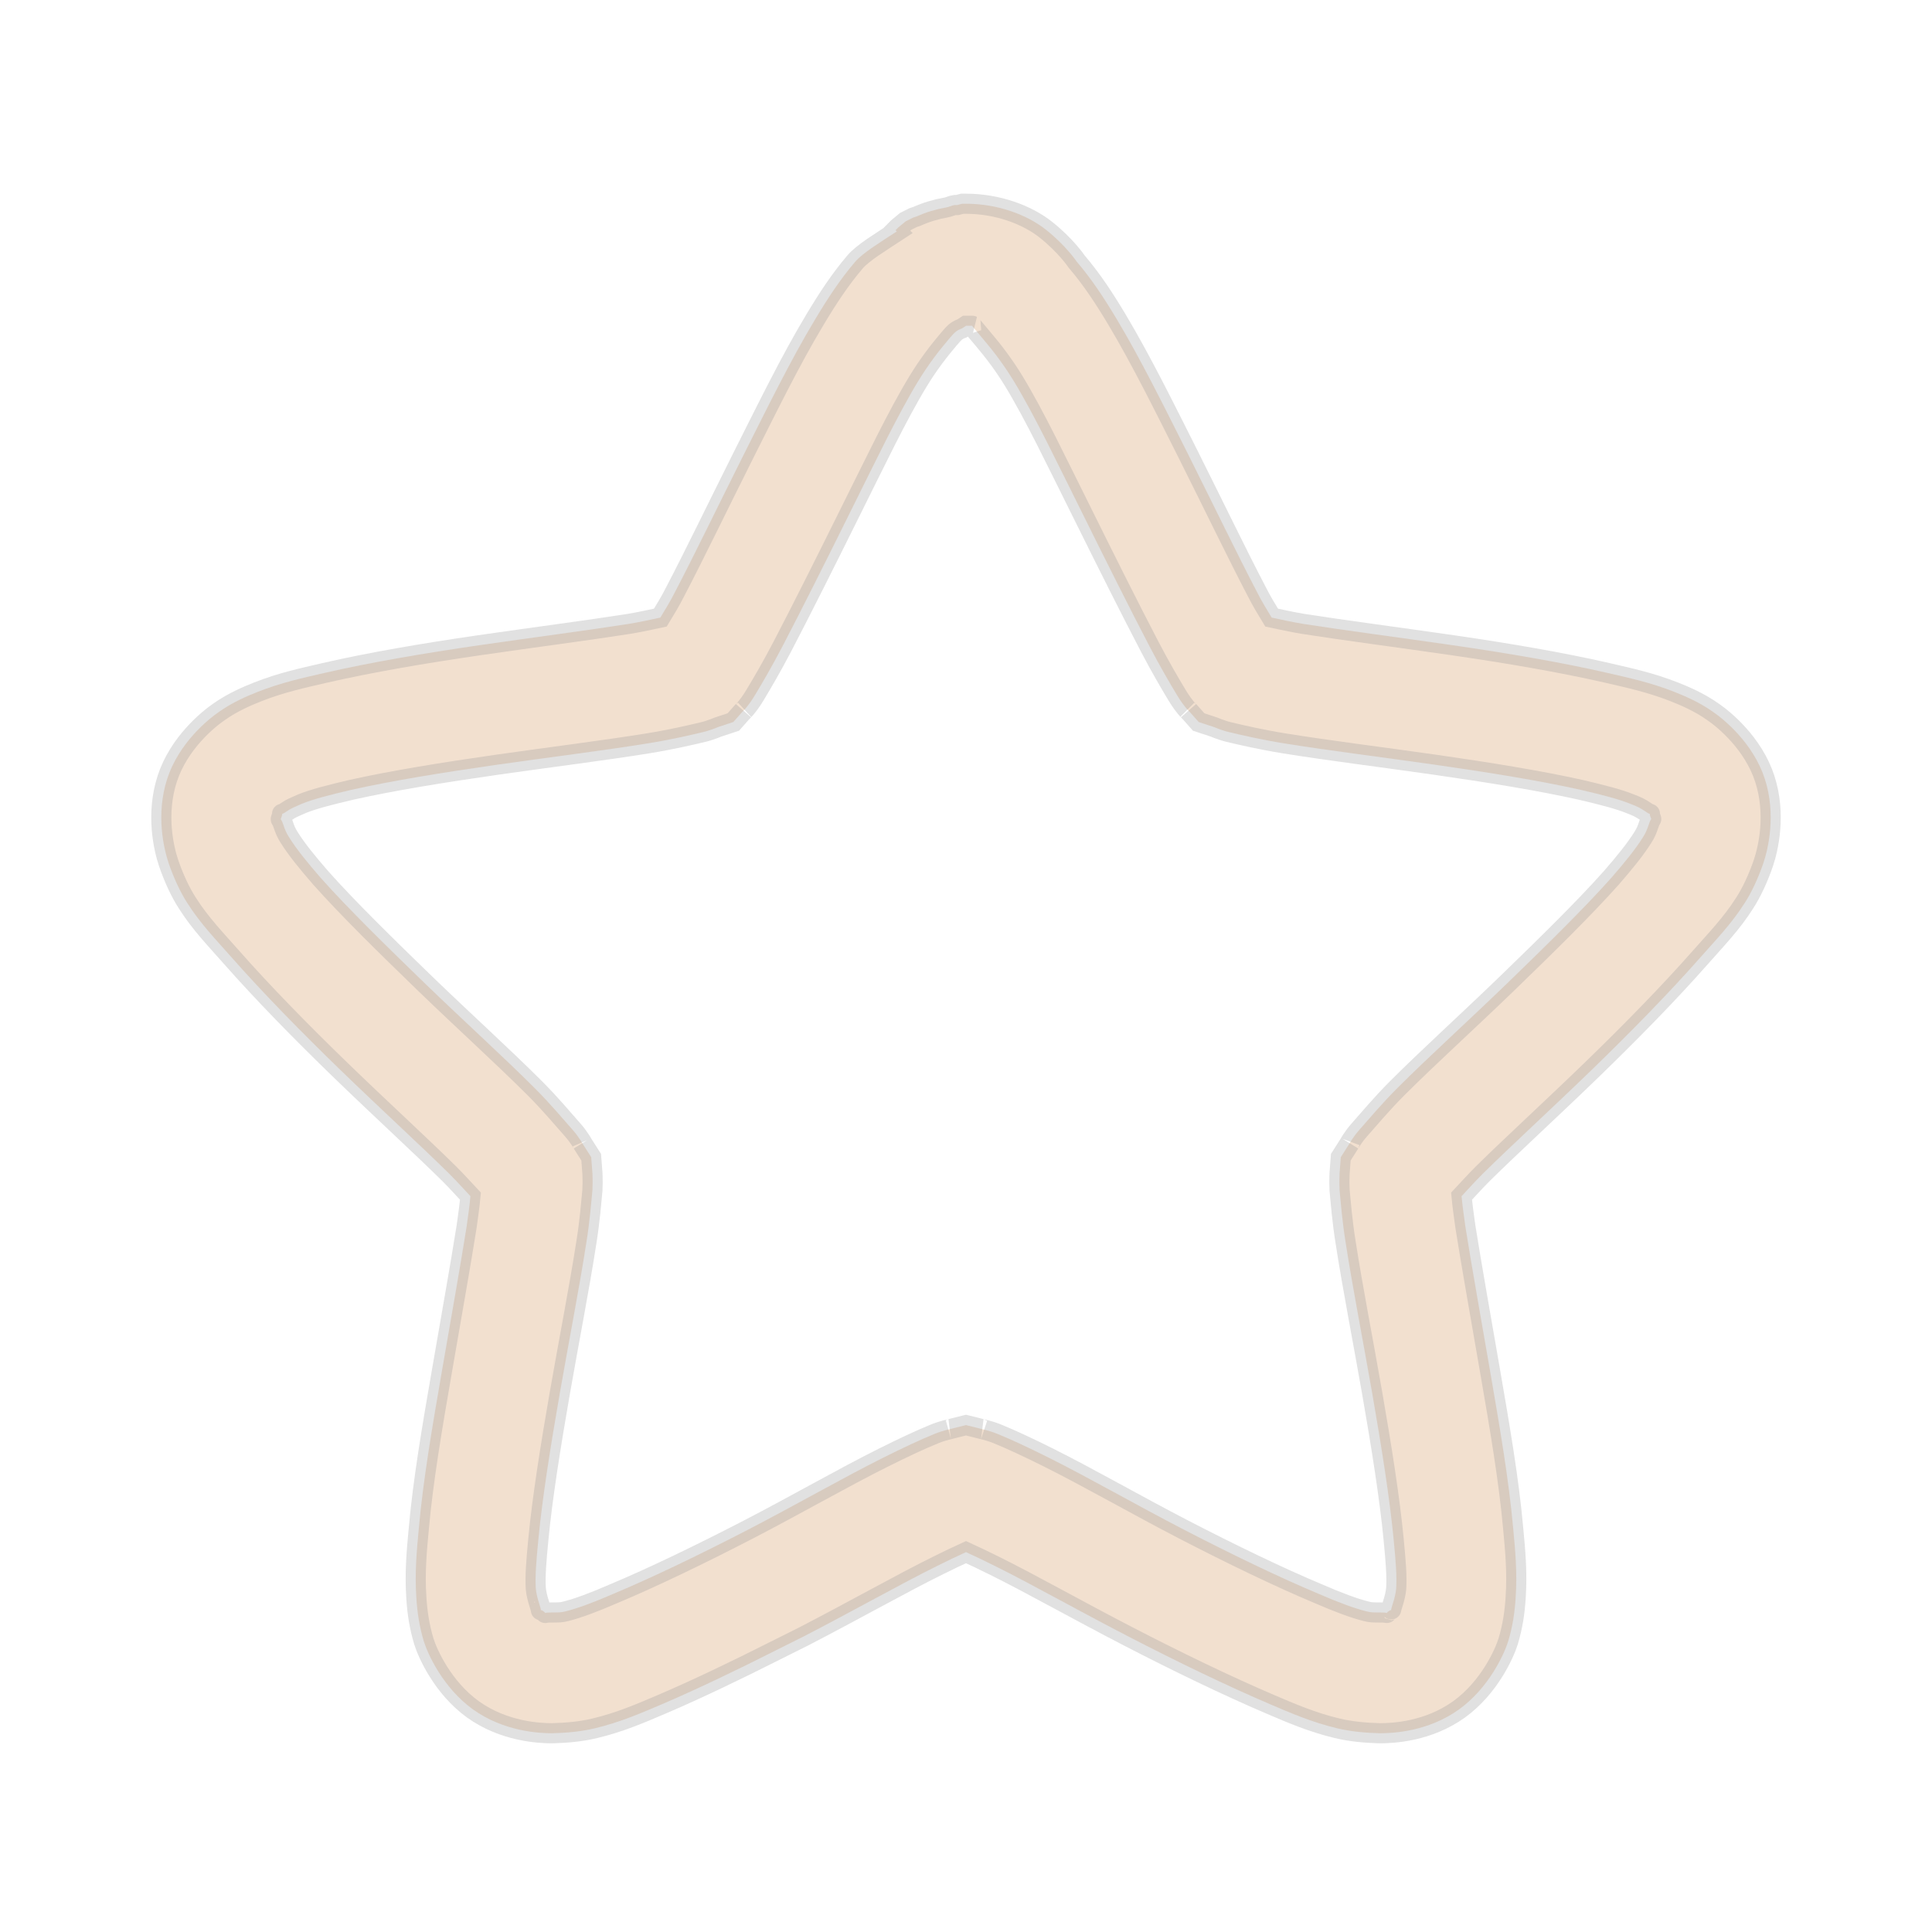 <svg width="22.5" xmlns="http://www.w3.org/2000/svg" height="22.5" viewBox="0 0 18 18" xmlns:xlink="http://www.w3.org/1999/xlink">
<defs>
<clipPath id="clip1">
<rect width="18" height="18"/>
</clipPath>
<filter width="100%" x="0" y="0" height="100%" filterUnits="objectBoundingBox" id="alpha">
<feColorMatrix values="0 0 0 0 1 0 0 0 0 1 0 0 0 0 1 0 0 0 1 0" in="SourceGraphic" type="matrix"/>
</filter>
<g style="clip-path:url(#clip1)" id="surface6">
<path style="stroke-opacity:.298;fill:#dfb188;stroke:#000;stroke-width:.5" d="M 23.906 5.062 L 23.781 5.094 C 23.76 5.094 23.74 5.094 23.719 5.094 C 23.646 5.104 23.573 5.146 23.5 5.156 C 23.26 5.198 23.01 5.271 22.781 5.375 C 22.75 5.385 22.719 5.396 22.688 5.406 L 22.5 5.5 L 22.312 5.656 C 22.292 5.677 22.271 5.698 22.25 5.719 L 22.281 5.75 C 21.885 6.01 21.438 6.281 21.25 6.5 C 20.875 6.938 20.562 7.417 20.25 7.938 C 19.635 8.958 19.042 10.177 18.438 11.375 C 17.833 12.583 17.25 13.792 16.781 14.688 C 16.646 14.958 16.531 15.135 16.406 15.344 C 16.156 15.396 15.938 15.448 15.625 15.5 C 14.635 15.656 13.271 15.833 11.906 16.031 C 10.542 16.229 9.198 16.458 8.062 16.719 C 7.521 16.844 6.99 16.958 6.406 17.188 C 6.146 17.292 5.792 17.438 5.438 17.688 C 5.167 17.875 4.448 18.458 4.156 19.344 C 3.865 20.24 4.073 21.094 4.188 21.438 C 4.312 21.802 4.479 22.167 4.656 22.438 C 4.979 22.948 5.365 23.344 5.75 23.781 C 6.531 24.667 7.49 25.646 8.469 26.594 C 9.448 27.542 10.438 28.448 11.156 29.156 C 11.385 29.385 11.521 29.542 11.688 29.719 C 11.667 29.948 11.635 30.177 11.594 30.469 C 11.438 31.458 11.198 32.792 10.969 34.125 C 10.74 35.448 10.51 36.792 10.406 37.969 C 10.354 38.521 10.302 39.073 10.344 39.688 C 10.365 40.042 10.417 40.406 10.531 40.781 C 10.625 41.083 11 41.927 11.75 42.469 C 12.521 43.021 13.396 43.062 13.719 43.062 C 14.083 43.052 14.438 43.021 14.781 42.938 C 15.396 42.792 15.927 42.562 16.438 42.344 C 17.292 41.979 18.292 41.5 19.281 41 L 19.969 40.656 C 21.198 40.021 22.396 39.344 23.281 38.906 C 23.573 38.76 23.771 38.667 24 38.562 C 24.229 38.667 24.427 38.76 24.719 38.906 C 25.604 39.344 26.802 40.021 28.031 40.656 C 29.26 41.292 30.49 41.885 31.562 42.344 C 32.073 42.562 32.604 42.792 33.219 42.938 C 33.562 43.021 33.927 43.052 34.281 43.062 C 34.615 43.062 35.479 43.021 36.25 42.469 C 37 41.927 37.375 41.083 37.469 40.781 C 37.583 40.406 37.635 40.042 37.656 39.688 C 37.698 39.073 37.646 38.521 37.594 37.969 C 37.49 36.792 37.26 35.448 37.031 34.125 C 36.802 32.792 36.562 31.458 36.406 30.469 C 36.365 30.177 36.333 29.948 36.312 29.719 C 36.479 29.542 36.615 29.385 36.844 29.156 C 37.562 28.448 38.552 27.542 39.531 26.594 C 40.51 25.646 41.469 24.667 42.25 23.781 C 42.635 23.344 43.021 22.948 43.344 22.438 C 43.521 22.167 43.688 21.802 43.812 21.438 C 43.927 21.094 44.135 20.24 43.844 19.344 C 43.552 18.458 42.833 17.875 42.562 17.688 C 42.208 17.438 41.854 17.292 41.594 17.188 C 41.01 16.958 40.479 16.844 39.938 16.719 C 38.802 16.458 37.458 16.229 36.094 16.031 C 34.729 15.833 33.365 15.656 32.375 15.5 C 32.062 15.448 31.844 15.396 31.594 15.344 C 31.469 15.135 31.354 14.958 31.219 14.688 C 30.75 13.792 30.167 12.583 29.562 11.375 L 29.531 11.312 C 28.938 10.135 28.354 8.948 27.75 7.938 C 27.438 7.417 27.125 6.938 26.75 6.5 C 26.729 6.469 26.479 6.104 26 5.719 C 25.521 5.333 24.781 5.062 24 5.062 Z M 24 8.094 L 24.156 8.094 C 24.135 8.083 24.177 8.125 24.438 8.438 C 24.667 8.708 24.927 9.042 25.188 9.469 C 25.708 10.323 26.271 11.51 26.875 12.719 C 27.469 13.917 28.062 15.104 28.562 16.062 C 28.823 16.562 29.073 16.99 29.25 17.281 C 29.417 17.562 29.604 17.74 29.531 17.656 L 29.781 17.938 L 30.156 18.062 C 30.312 18.125 30.438 18.167 30.531 18.188 C 30.833 18.26 31.323 18.375 31.906 18.469 C 33 18.646 34.344 18.812 35.656 19 C 36.969 19.188 38.26 19.396 39.281 19.625 C 39.812 19.75 40.219 19.854 40.5 19.969 C 40.667 20.031 40.771 20.083 40.875 20.156 C 41.062 20.292 40.958 20.146 41 20.281 C 41.042 20.406 41.031 20.281 40.969 20.469 C 40.917 20.625 40.885 20.698 40.812 20.812 C 40.635 21.094 40.375 21.417 40.031 21.812 C 39.354 22.573 38.396 23.51 37.438 24.438 C 36.479 25.365 35.49 26.26 34.719 27.031 C 34.323 27.427 34.021 27.792 33.781 28.062 C 33.604 28.26 33.5 28.458 33.531 28.406 L 33.312 28.75 L 33.281 29.156 C 33.281 29.208 33.271 29.354 33.281 29.531 L 33.281 29.562 C 33.312 29.875 33.344 30.333 33.438 30.906 C 33.604 31.979 33.865 33.312 34.094 34.625 C 34.323 35.938 34.531 37.25 34.625 38.25 C 34.677 38.792 34.708 39.156 34.688 39.469 C 34.677 39.583 34.646 39.719 34.594 39.875 C 34.521 40.104 34.615 39.948 34.5 40.031 C 34.396 40.104 34.542 40.062 34.312 40.062 C 34.115 40.062 34.052 40.062 33.938 40.031 C 33.646 39.958 33.25 39.812 32.75 39.594 C 31.781 39.188 30.573 38.604 29.406 38 C 28.24 37.396 27.062 36.719 26.062 36.219 C 25.562 35.969 25.115 35.76 24.781 35.625 C 24.552 35.531 24.354 35.5 24.375 35.5 L 24 35.406 L 23.625 35.5 C 23.646 35.5 23.448 35.531 23.219 35.625 C 22.885 35.76 22.438 35.969 21.938 36.219 C 20.938 36.719 19.76 37.396 18.594 38 C 17.427 38.604 16.219 39.188 15.25 39.594 C 14.75 39.812 14.354 39.958 14.062 40.031 C 13.948 40.062 13.885 40.062 13.688 40.062 C 13.458 40.062 13.604 40.104 13.5 40.031 C 13.385 39.948 13.479 40.104 13.406 39.875 C 13.354 39.719 13.323 39.583 13.312 39.469 C 13.292 39.156 13.323 38.792 13.375 38.25 C 13.469 37.25 13.677 35.938 13.906 34.625 C 14.135 33.312 14.396 31.979 14.562 30.906 C 14.656 30.333 14.688 29.875 14.719 29.562 L 14.719 29.531 C 14.729 29.354 14.719 29.208 14.719 29.156 L 14.688 28.75 L 14.469 28.406 C 14.5 28.458 14.396 28.26 14.219 28.062 C 13.979 27.792 13.677 27.427 13.281 27.031 C 12.51 26.26 11.521 25.365 10.562 24.438 C 9.604 23.51 8.646 22.573 7.969 21.812 C 7.625 21.417 7.365 21.094 7.188 20.812 C 7.115 20.698 7.083 20.625 7.031 20.469 C 6.969 20.292 6.958 20.406 7 20.281 C 7.042 20.146 6.938 20.292 7.125 20.156 C 7.229 20.083 7.333 20.042 7.5 19.969 C 7.781 19.854 8.188 19.75 8.719 19.625 C 9.74 19.396 11.031 19.188 12.344 19 C 13.656 18.812 15 18.646 16.094 18.469 C 16.677 18.375 17.167 18.26 17.469 18.188 C 17.562 18.167 17.688 18.125 17.844 18.062 L 18.219 17.938 L 18.469 17.656 C 18.396 17.74 18.583 17.562 18.75 17.281 C 18.927 16.99 19.177 16.562 19.438 16.062 C 19.938 15.104 20.531 13.917 21.125 12.719 C 21.729 11.51 22.292 10.323 22.812 9.469 C 23.073 9.042 23.333 8.708 23.562 8.438 C 23.708 8.271 23.74 8.219 23.906 8.156 Z " transform="scale(.375)"/>
</g>
<mask id="mask0">
<g style="filter:url(#alpha)">
<rect width="18" x="0" y="0" height="18" style="fill-opacity:.4"/>
</g>
</mask>
</defs>
<use style="mask:url(#mask0)" xlink:href="#surface6"/>
</svg>
